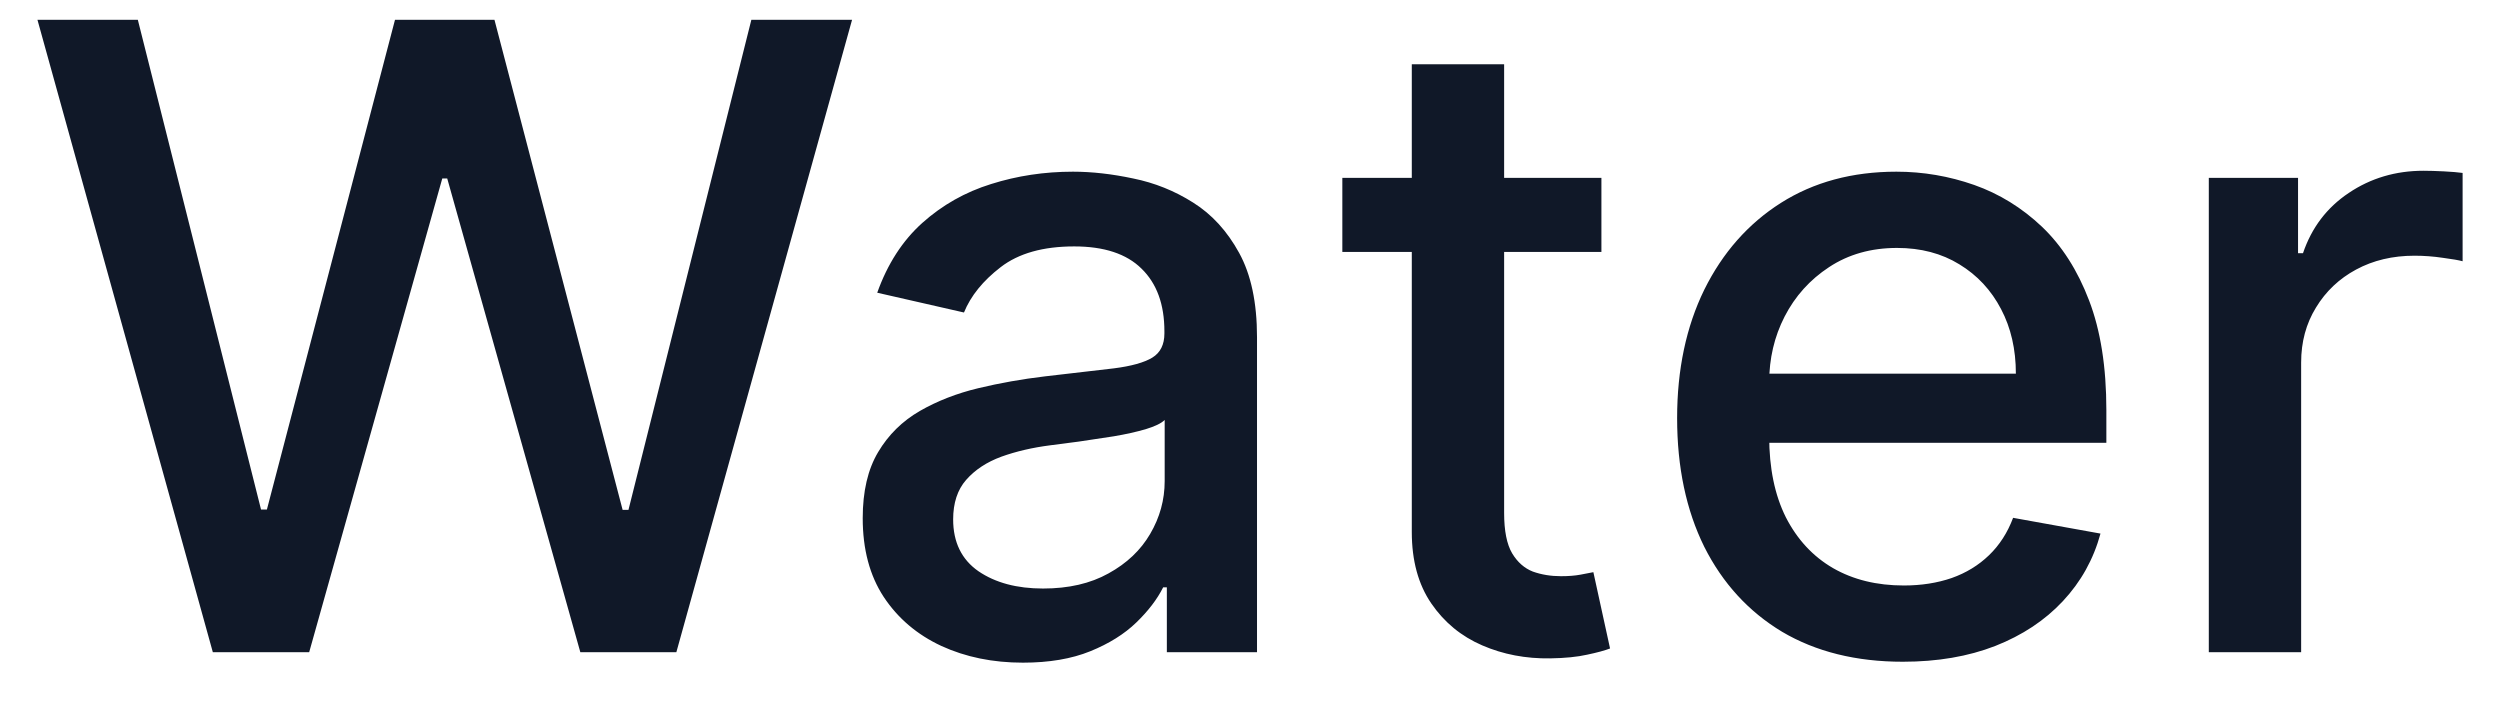 <svg width="46" height="13" viewBox="0 0 46 13" fill="none" xmlns="http://www.w3.org/2000/svg">
<path d="M3.916 12L0.689 0.364H2.536L4.803 9.375H4.911L7.268 0.364H9.098L11.456 9.381H11.564L13.825 0.364H15.678L12.445 12H10.678L8.229 3.284H8.138L5.689 12H3.916ZM18.822 12.193C18.269 12.193 17.769 12.091 17.322 11.886C16.875 11.678 16.521 11.377 16.26 10.983C16.002 10.589 15.874 10.106 15.874 9.534C15.874 9.042 15.968 8.636 16.158 8.318C16.347 8 16.603 7.748 16.925 7.562C17.247 7.377 17.607 7.237 18.004 7.142C18.402 7.047 18.807 6.975 19.22 6.926C19.743 6.866 20.167 6.816 20.493 6.778C20.819 6.737 21.055 6.67 21.203 6.58C21.351 6.489 21.425 6.341 21.425 6.136V6.097C21.425 5.6 21.285 5.216 21.004 4.943C20.728 4.67 20.315 4.534 19.766 4.534C19.194 4.534 18.743 4.661 18.413 4.915C18.088 5.165 17.862 5.443 17.737 5.75L16.141 5.386C16.33 4.856 16.607 4.428 16.97 4.102C17.338 3.773 17.76 3.534 18.237 3.386C18.715 3.235 19.216 3.159 19.743 3.159C20.091 3.159 20.461 3.201 20.851 3.284C21.245 3.364 21.612 3.511 21.953 3.727C22.298 3.943 22.58 4.252 22.8 4.653C23.019 5.051 23.129 5.568 23.129 6.205V12H21.47V10.807H21.402C21.292 11.027 21.127 11.242 20.908 11.454C20.688 11.667 20.406 11.843 20.061 11.983C19.716 12.123 19.303 12.193 18.822 12.193ZM19.192 10.829C19.662 10.829 20.063 10.737 20.396 10.551C20.733 10.366 20.989 10.123 21.163 9.824C21.341 9.521 21.43 9.197 21.43 8.852V7.727C21.37 7.788 21.252 7.845 21.078 7.898C20.908 7.947 20.713 7.991 20.493 8.028C20.273 8.062 20.059 8.095 19.851 8.125C19.642 8.152 19.468 8.174 19.328 8.193C18.999 8.235 18.697 8.305 18.425 8.403C18.156 8.502 17.94 8.644 17.777 8.83C17.618 9.011 17.538 9.254 17.538 9.557C17.538 9.977 17.694 10.296 18.004 10.511C18.315 10.723 18.711 10.829 19.192 10.829ZM29.466 3.273V4.636H24.699V3.273H29.466ZM25.977 1.182H27.676V9.438C27.676 9.767 27.725 10.015 27.824 10.182C27.922 10.345 28.049 10.456 28.204 10.517C28.364 10.574 28.536 10.602 28.722 10.602C28.858 10.602 28.977 10.593 29.079 10.574C29.182 10.555 29.261 10.54 29.318 10.528L29.625 11.932C29.526 11.97 29.386 12.008 29.204 12.046C29.023 12.087 28.796 12.11 28.523 12.114C28.076 12.121 27.659 12.042 27.273 11.875C26.886 11.708 26.574 11.451 26.335 11.102C26.097 10.754 25.977 10.316 25.977 9.79V1.182ZM35.013 12.176C34.153 12.176 33.412 11.992 32.791 11.625C32.174 11.254 31.697 10.733 31.359 10.062C31.026 9.388 30.859 8.598 30.859 7.693C30.859 6.799 31.026 6.011 31.359 5.33C31.697 4.648 32.166 4.116 32.769 3.733C33.374 3.35 34.083 3.159 34.894 3.159C35.386 3.159 35.863 3.241 36.325 3.403C36.787 3.566 37.202 3.822 37.57 4.17C37.937 4.519 38.227 4.972 38.439 5.528C38.651 6.081 38.757 6.754 38.757 7.545V8.148H31.82V6.875H37.092C37.092 6.428 37.001 6.032 36.82 5.688C36.638 5.339 36.382 5.064 36.053 4.864C35.727 4.663 35.344 4.562 34.905 4.562C34.428 4.562 34.011 4.68 33.655 4.915C33.303 5.146 33.03 5.449 32.837 5.824C32.647 6.195 32.553 6.598 32.553 7.034V8.028C32.553 8.612 32.655 9.108 32.859 9.517C33.068 9.926 33.358 10.239 33.729 10.454C34.1 10.667 34.534 10.773 35.03 10.773C35.352 10.773 35.645 10.727 35.91 10.636C36.176 10.542 36.405 10.402 36.598 10.216C36.791 10.03 36.939 9.801 37.041 9.528L38.649 9.818C38.52 10.292 38.289 10.706 37.956 11.062C37.626 11.415 37.212 11.689 36.712 11.886C36.215 12.079 35.649 12.176 35.013 12.176ZM40.642 12V3.273H42.284V4.659H42.375C42.534 4.189 42.814 3.82 43.216 3.551C43.621 3.278 44.08 3.142 44.591 3.142C44.697 3.142 44.822 3.146 44.966 3.153C45.114 3.161 45.229 3.17 45.312 3.182V4.807C45.244 4.788 45.123 4.767 44.949 4.744C44.775 4.718 44.6 4.705 44.426 4.705C44.025 4.705 43.667 4.79 43.352 4.96C43.042 5.127 42.795 5.36 42.614 5.659C42.432 5.955 42.341 6.292 42.341 6.67V12H40.642Z" fill="#101828"/>
</svg>
